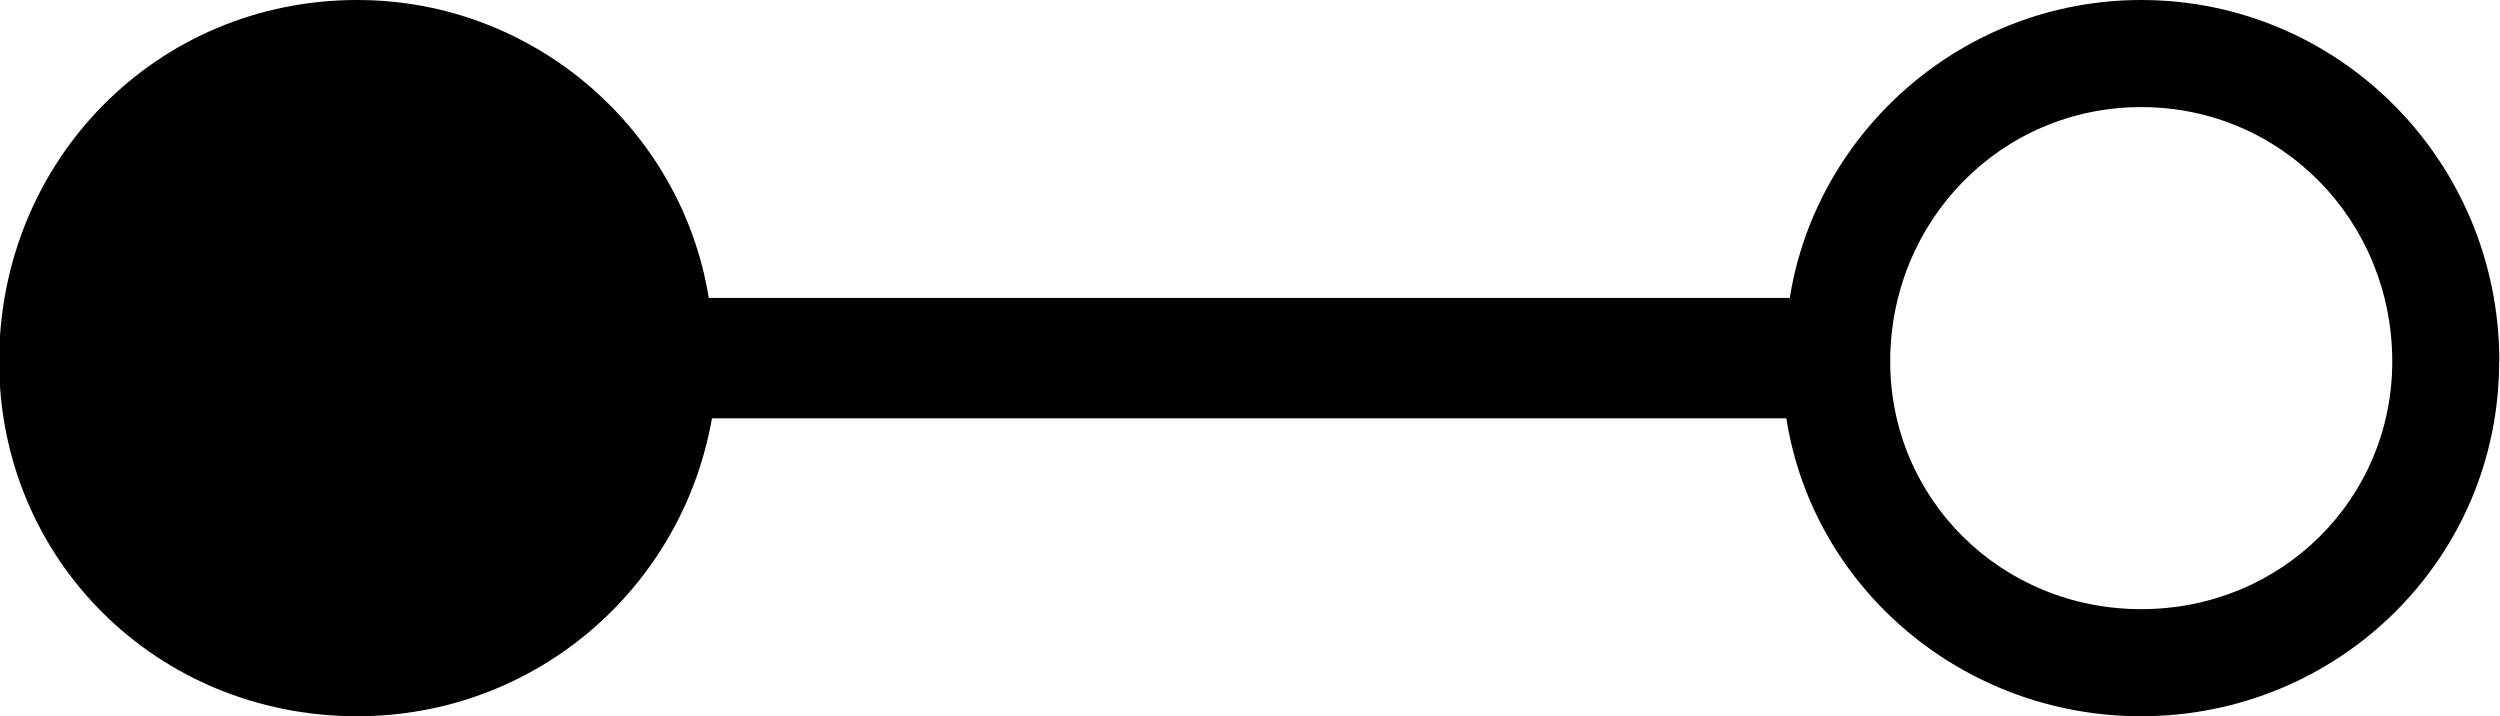 <?xml version="1.0" encoding="UTF-8"?>
<svg fill="#000000" width="11.672" height="3.344" version="1.1" viewBox="0 0 11.672 3.344" xmlns="http://www.w3.org/2000/svg" xmlns:xlink="http://www.w3.org/1999/xlink">
<defs>
<g id="a">
<path d="m12.297-2.547c0-0.938-0.75-1.688-1.672-1.688-0.828 0-1.516 0.609-1.641 1.391h-5.047c-0.125-0.781-0.812-1.391-1.641-1.391-0.938 0-1.672 0.75-1.672 1.688 0 0.922 0.734 1.656 1.672 1.656 0.828 0 1.516-0.594 1.656-1.391h5.016c0.125 0.797 0.828 1.391 1.656 1.391 0.922 0 1.672-0.734 1.672-1.656zm-0.5 0c0 0.641-0.516 1.156-1.172 1.156s-1.172-0.516-1.172-1.156c0-0.656 0.516-1.188 1.172-1.188s1.172 0.531 1.172 1.188z"/>
</g>
</defs>
<g transform="translate(-149.34 -130.53)">
<use x="148.712" y="134.765" xlink:href="#a"/>
</g>
</svg>
